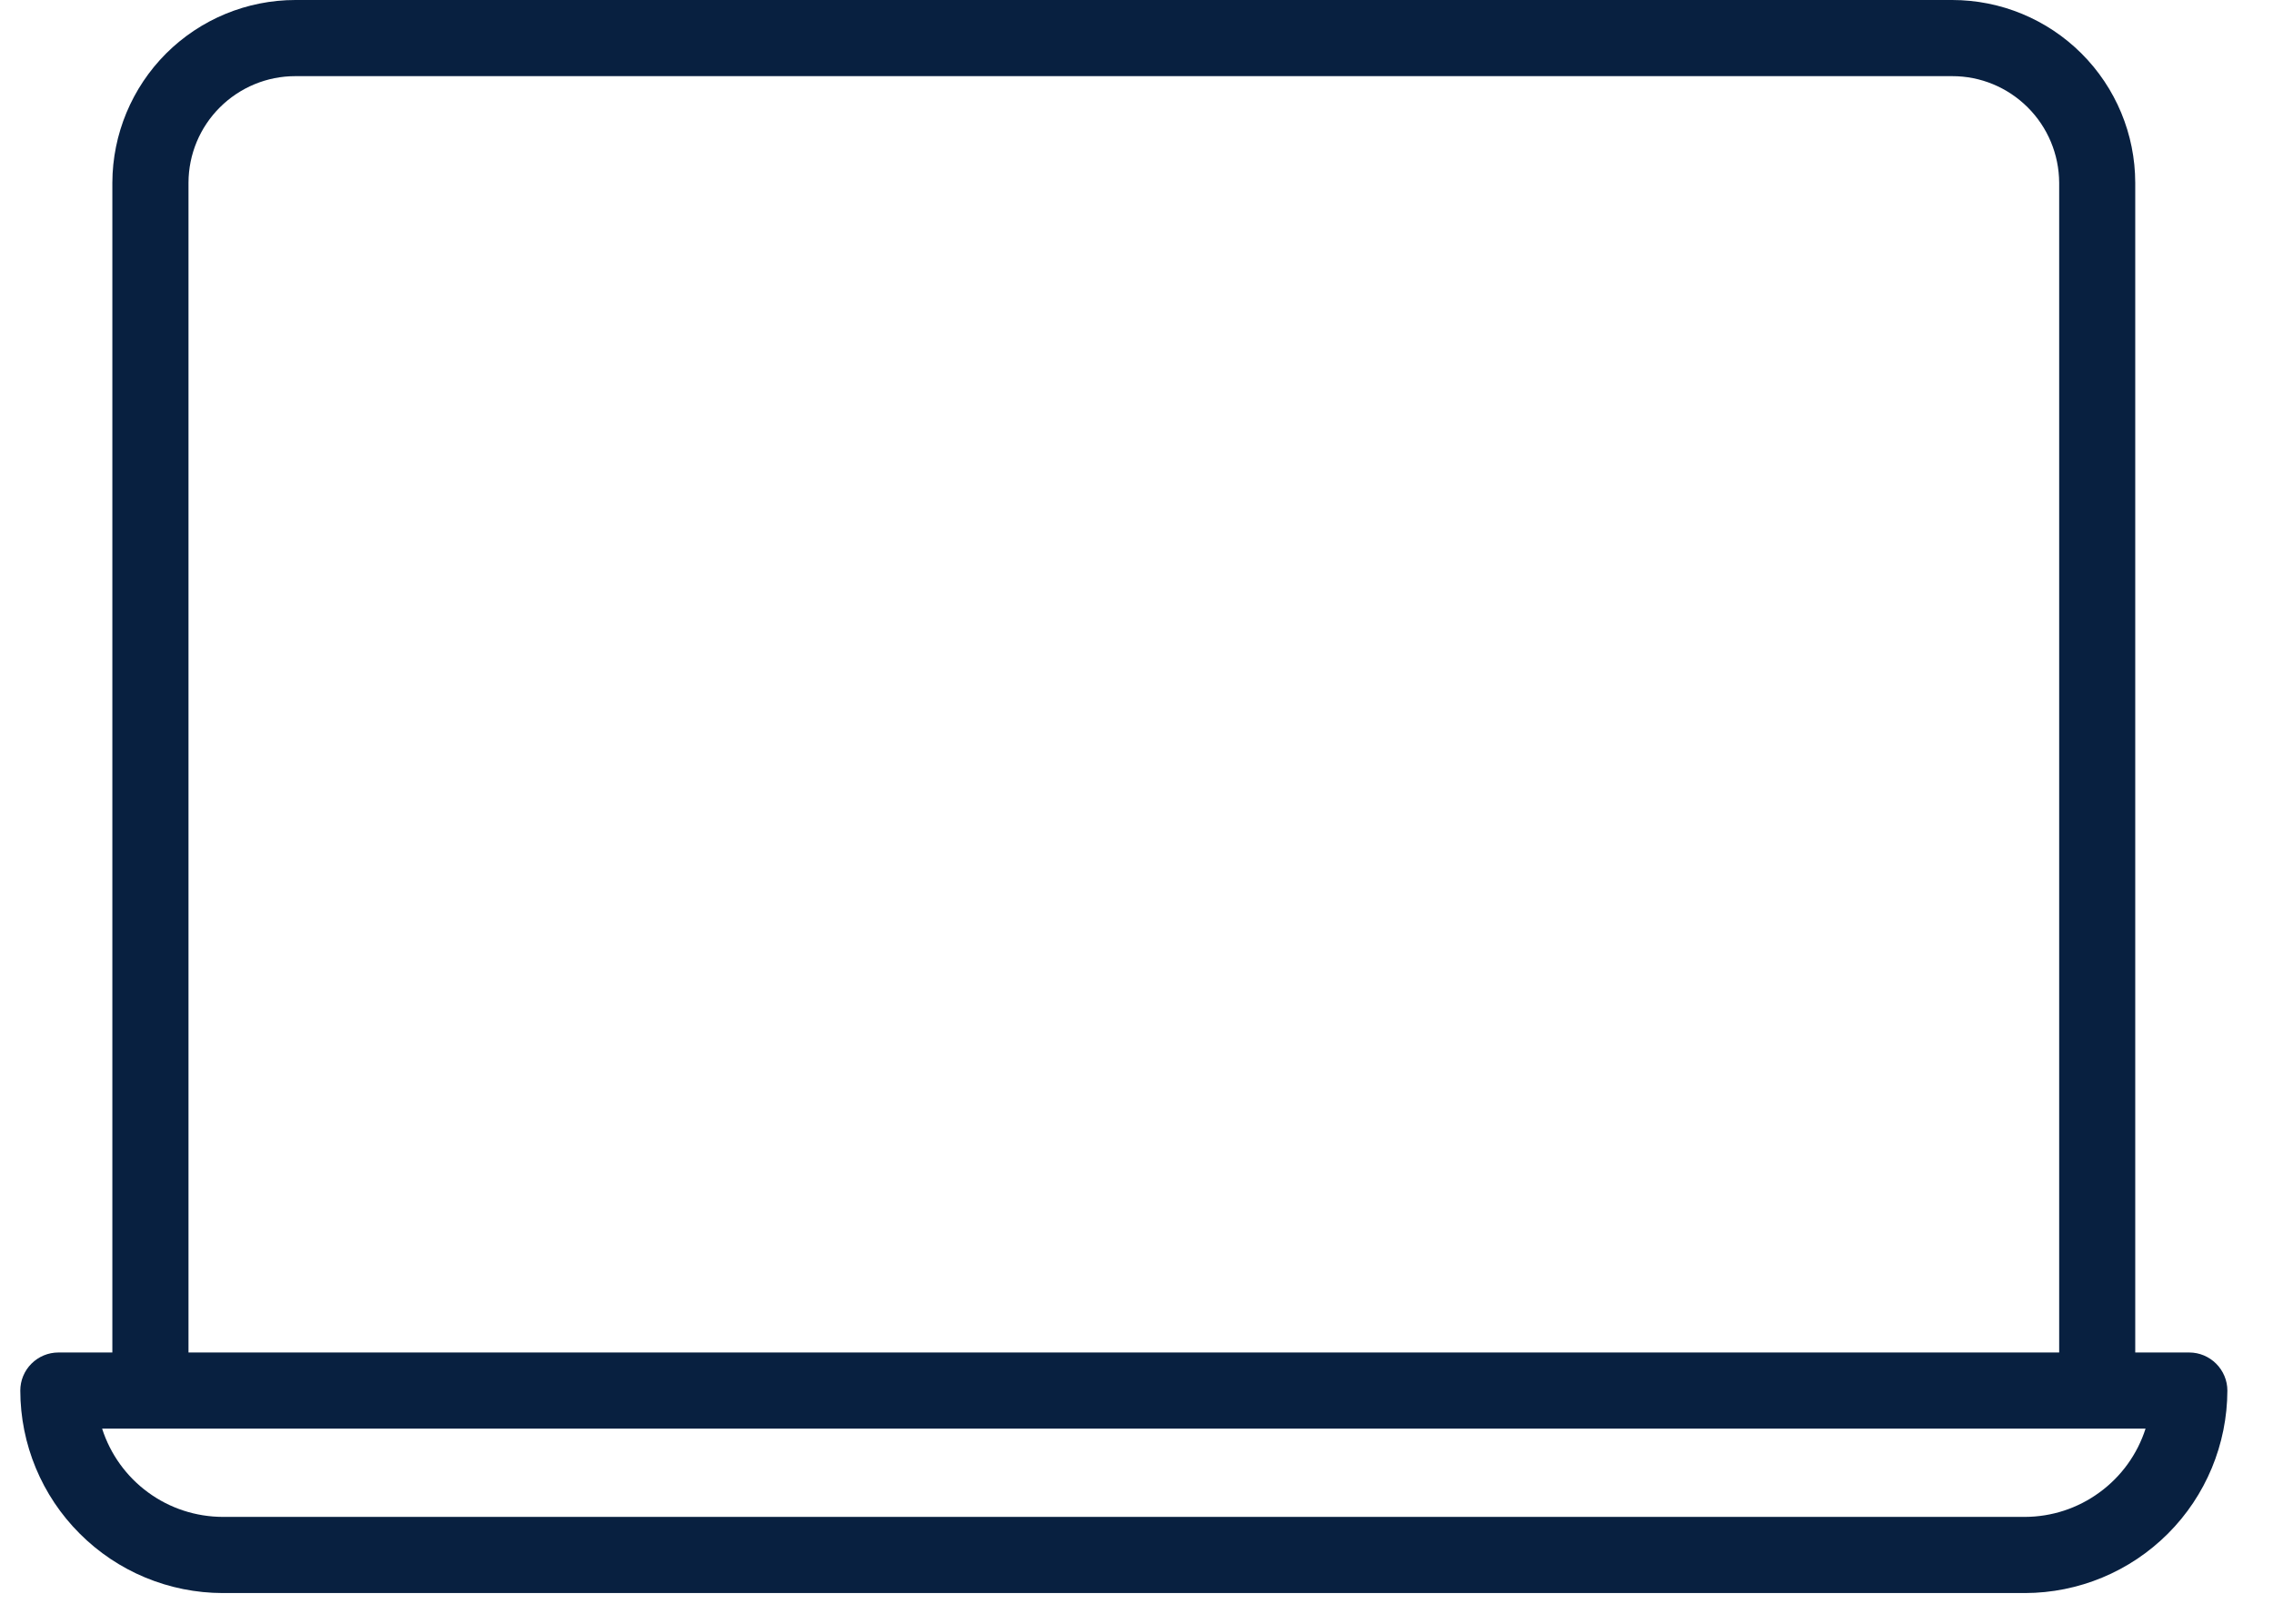 <svg width="28" height="20" viewBox="0 0 28 20" fill="none" xmlns="http://www.w3.org/2000/svg">
<path d="M26.969 16.659H26.303V2.25C26.302 1.653 26.064 1.081 25.641 0.659C25.218 0.237 24.646 -1.29055e-06 24.048 0H3.639C3.042 -1.29055e-06 2.469 0.237 2.046 0.659C1.624 1.081 1.386 1.653 1.384 2.25V16.659H0.719C0.594 16.659 0.475 16.709 0.387 16.797C0.299 16.885 0.25 17.004 0.25 17.128C0.251 17.789 0.514 18.423 0.982 18.89C1.449 19.358 2.083 19.621 2.744 19.622H24.944C25.605 19.621 26.238 19.358 26.706 18.89C27.173 18.423 27.436 17.789 27.438 17.128C27.438 17.004 27.388 16.885 27.3 16.797C27.212 16.709 27.093 16.659 26.969 16.659ZM2.322 2.25C2.323 1.901 2.462 1.568 2.709 1.322C2.956 1.076 3.291 0.937 3.639 0.938H24.048C24.397 0.937 24.731 1.076 24.978 1.322C25.225 1.568 25.364 1.901 25.366 2.25V16.659H2.322V2.25ZM24.944 18.684H2.744C2.413 18.683 2.091 18.578 1.824 18.382C1.557 18.187 1.359 17.912 1.258 17.597H26.43C26.329 17.912 26.131 18.187 25.863 18.382C25.596 18.578 25.275 18.683 24.944 18.684Z" fill="#082040"/>
</svg>
